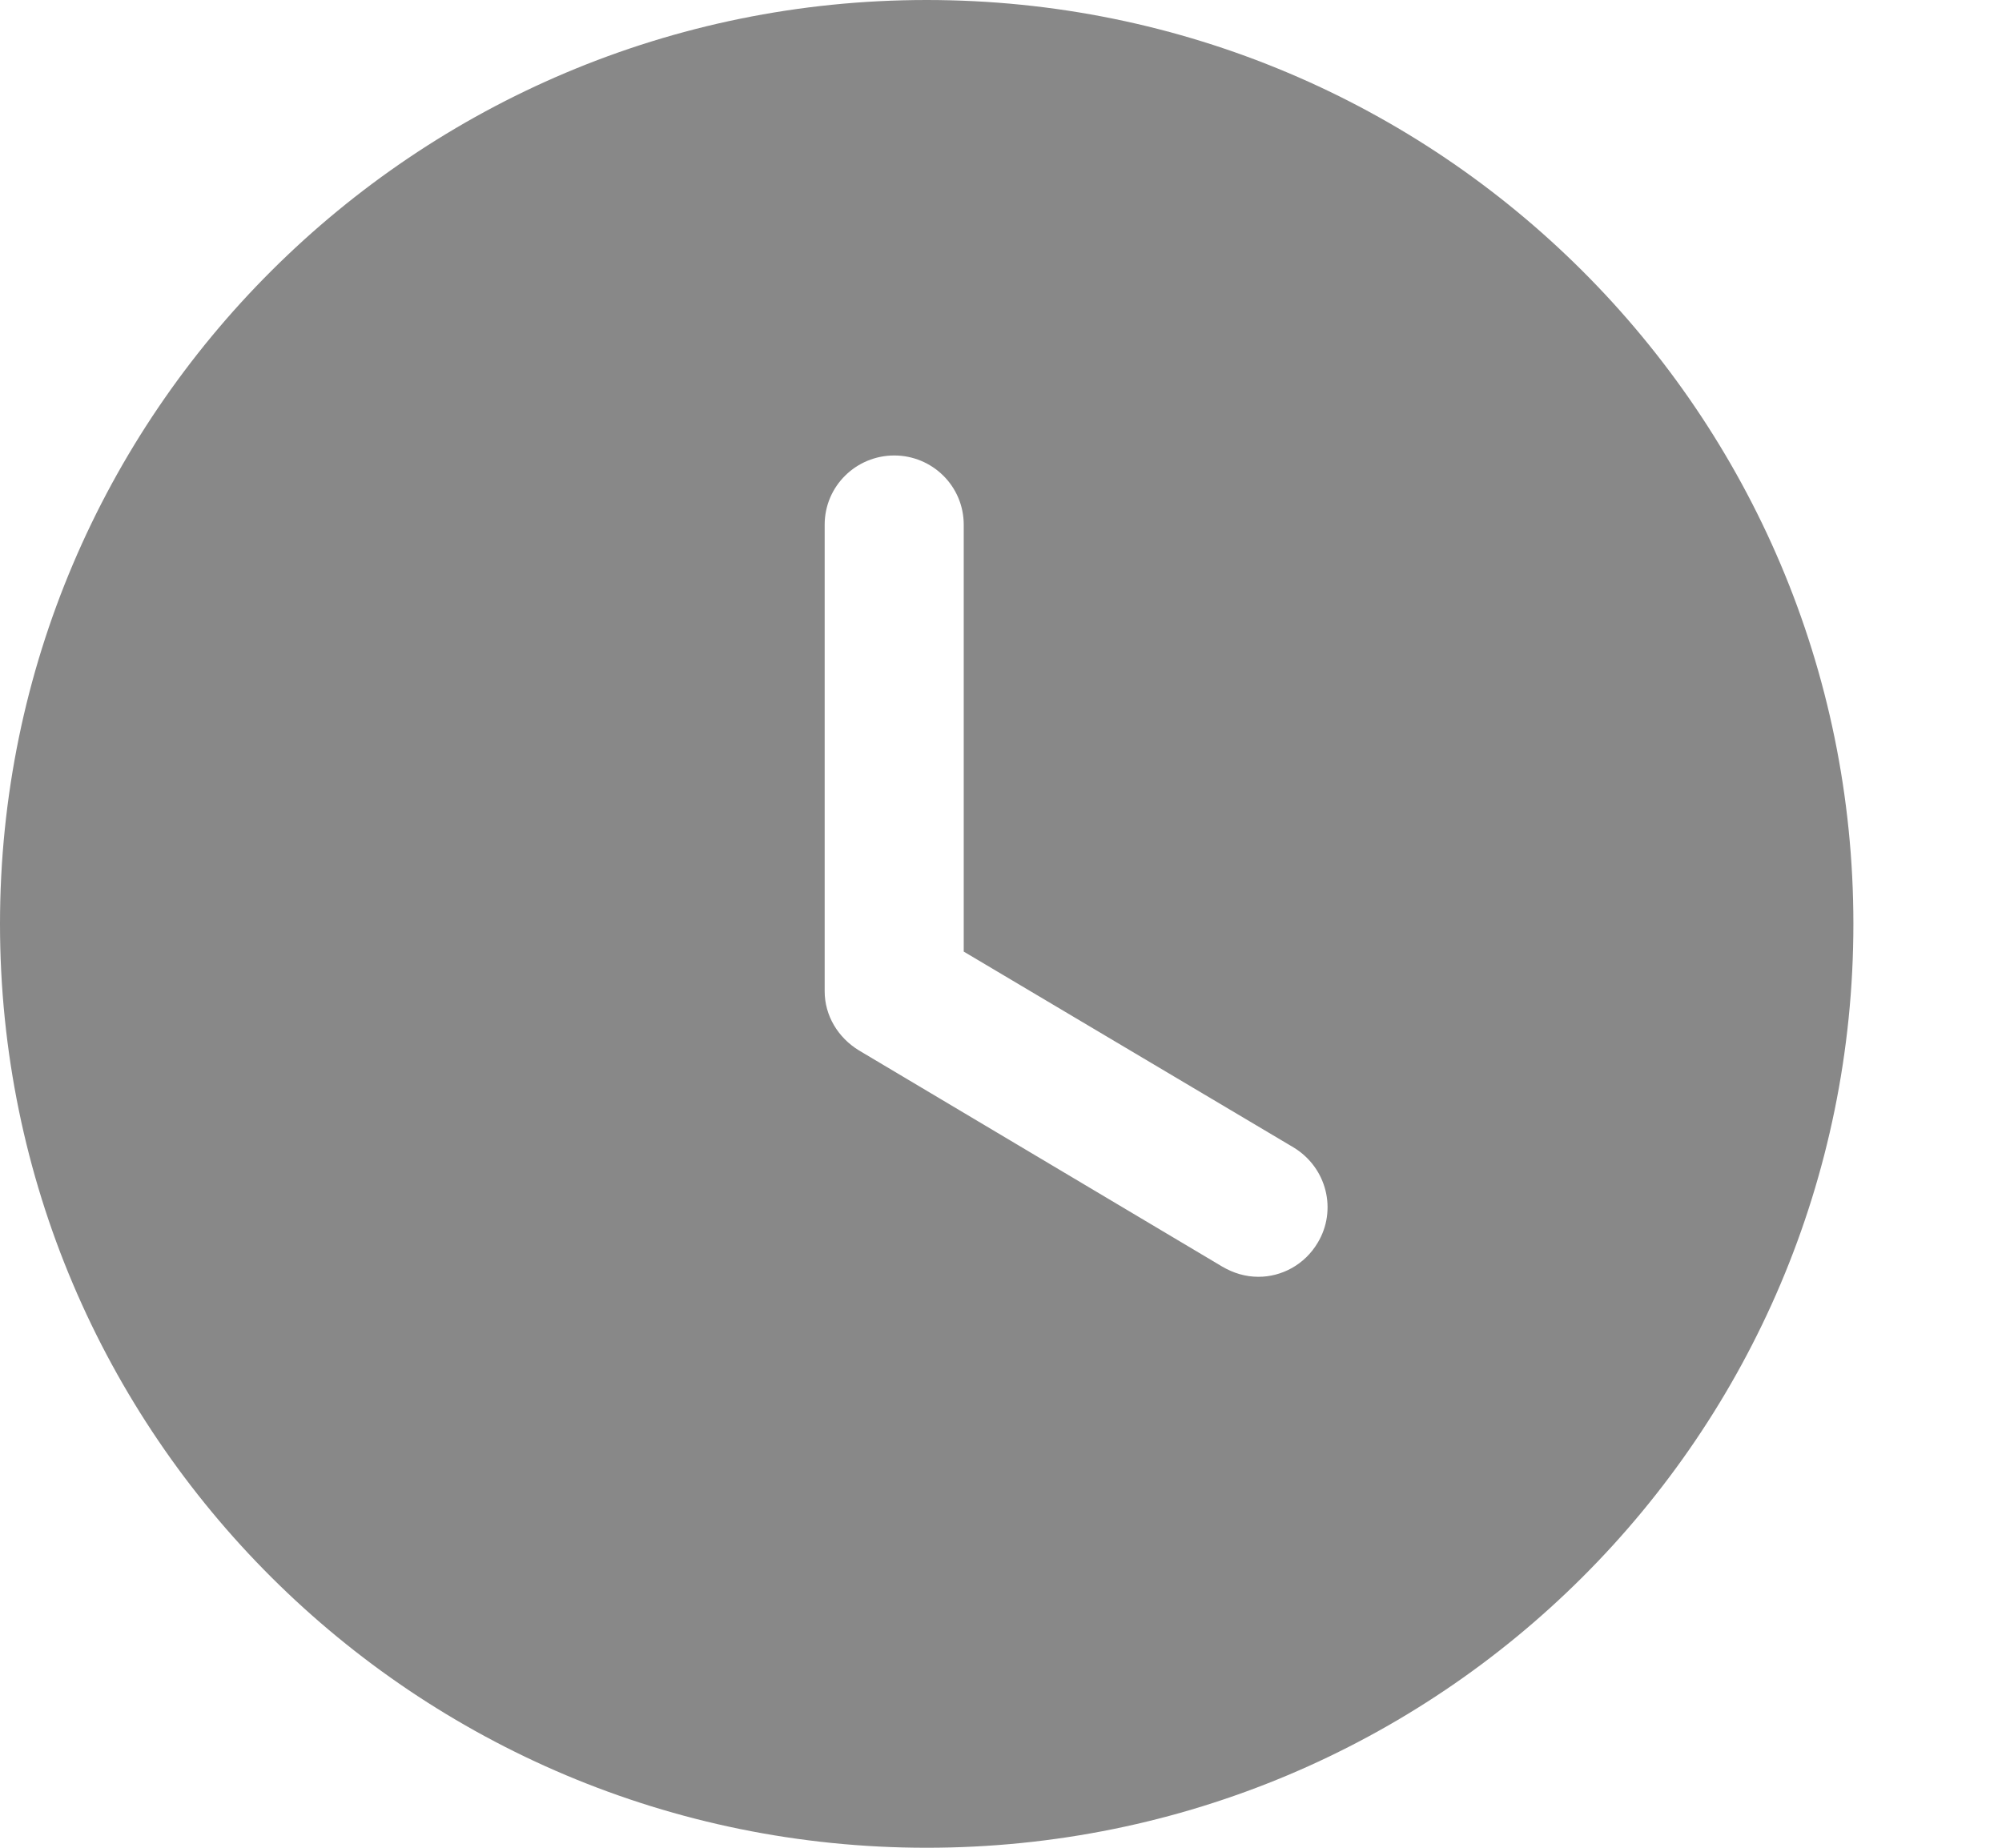 <svg width="13" height="12" viewBox="0 0 13 12" fill="none" xmlns="http://www.w3.org/2000/svg">
<path fill-rule="evenodd" clip-rule="evenodd" d="M6.017 12C2.696 12 0 9.318 0 6C0 2.688 2.696 0 6.017 0C9.345 0 12.035 2.688 12.035 6C12.035 9.318 9.345 12 6.017 12ZM7.937 8.226C8.009 8.268 8.087 8.292 8.172 8.292C8.322 8.292 8.472 8.214 8.557 8.07C8.683 7.86 8.617 7.584 8.4 7.452L6.258 6.18V3.408C6.258 3.156 6.053 2.958 5.807 2.958C5.56 2.958 5.355 3.156 5.355 3.408V6.438C5.355 6.594 5.44 6.738 5.578 6.822L7.937 8.226Z" fill="#888888"/>
</svg>
